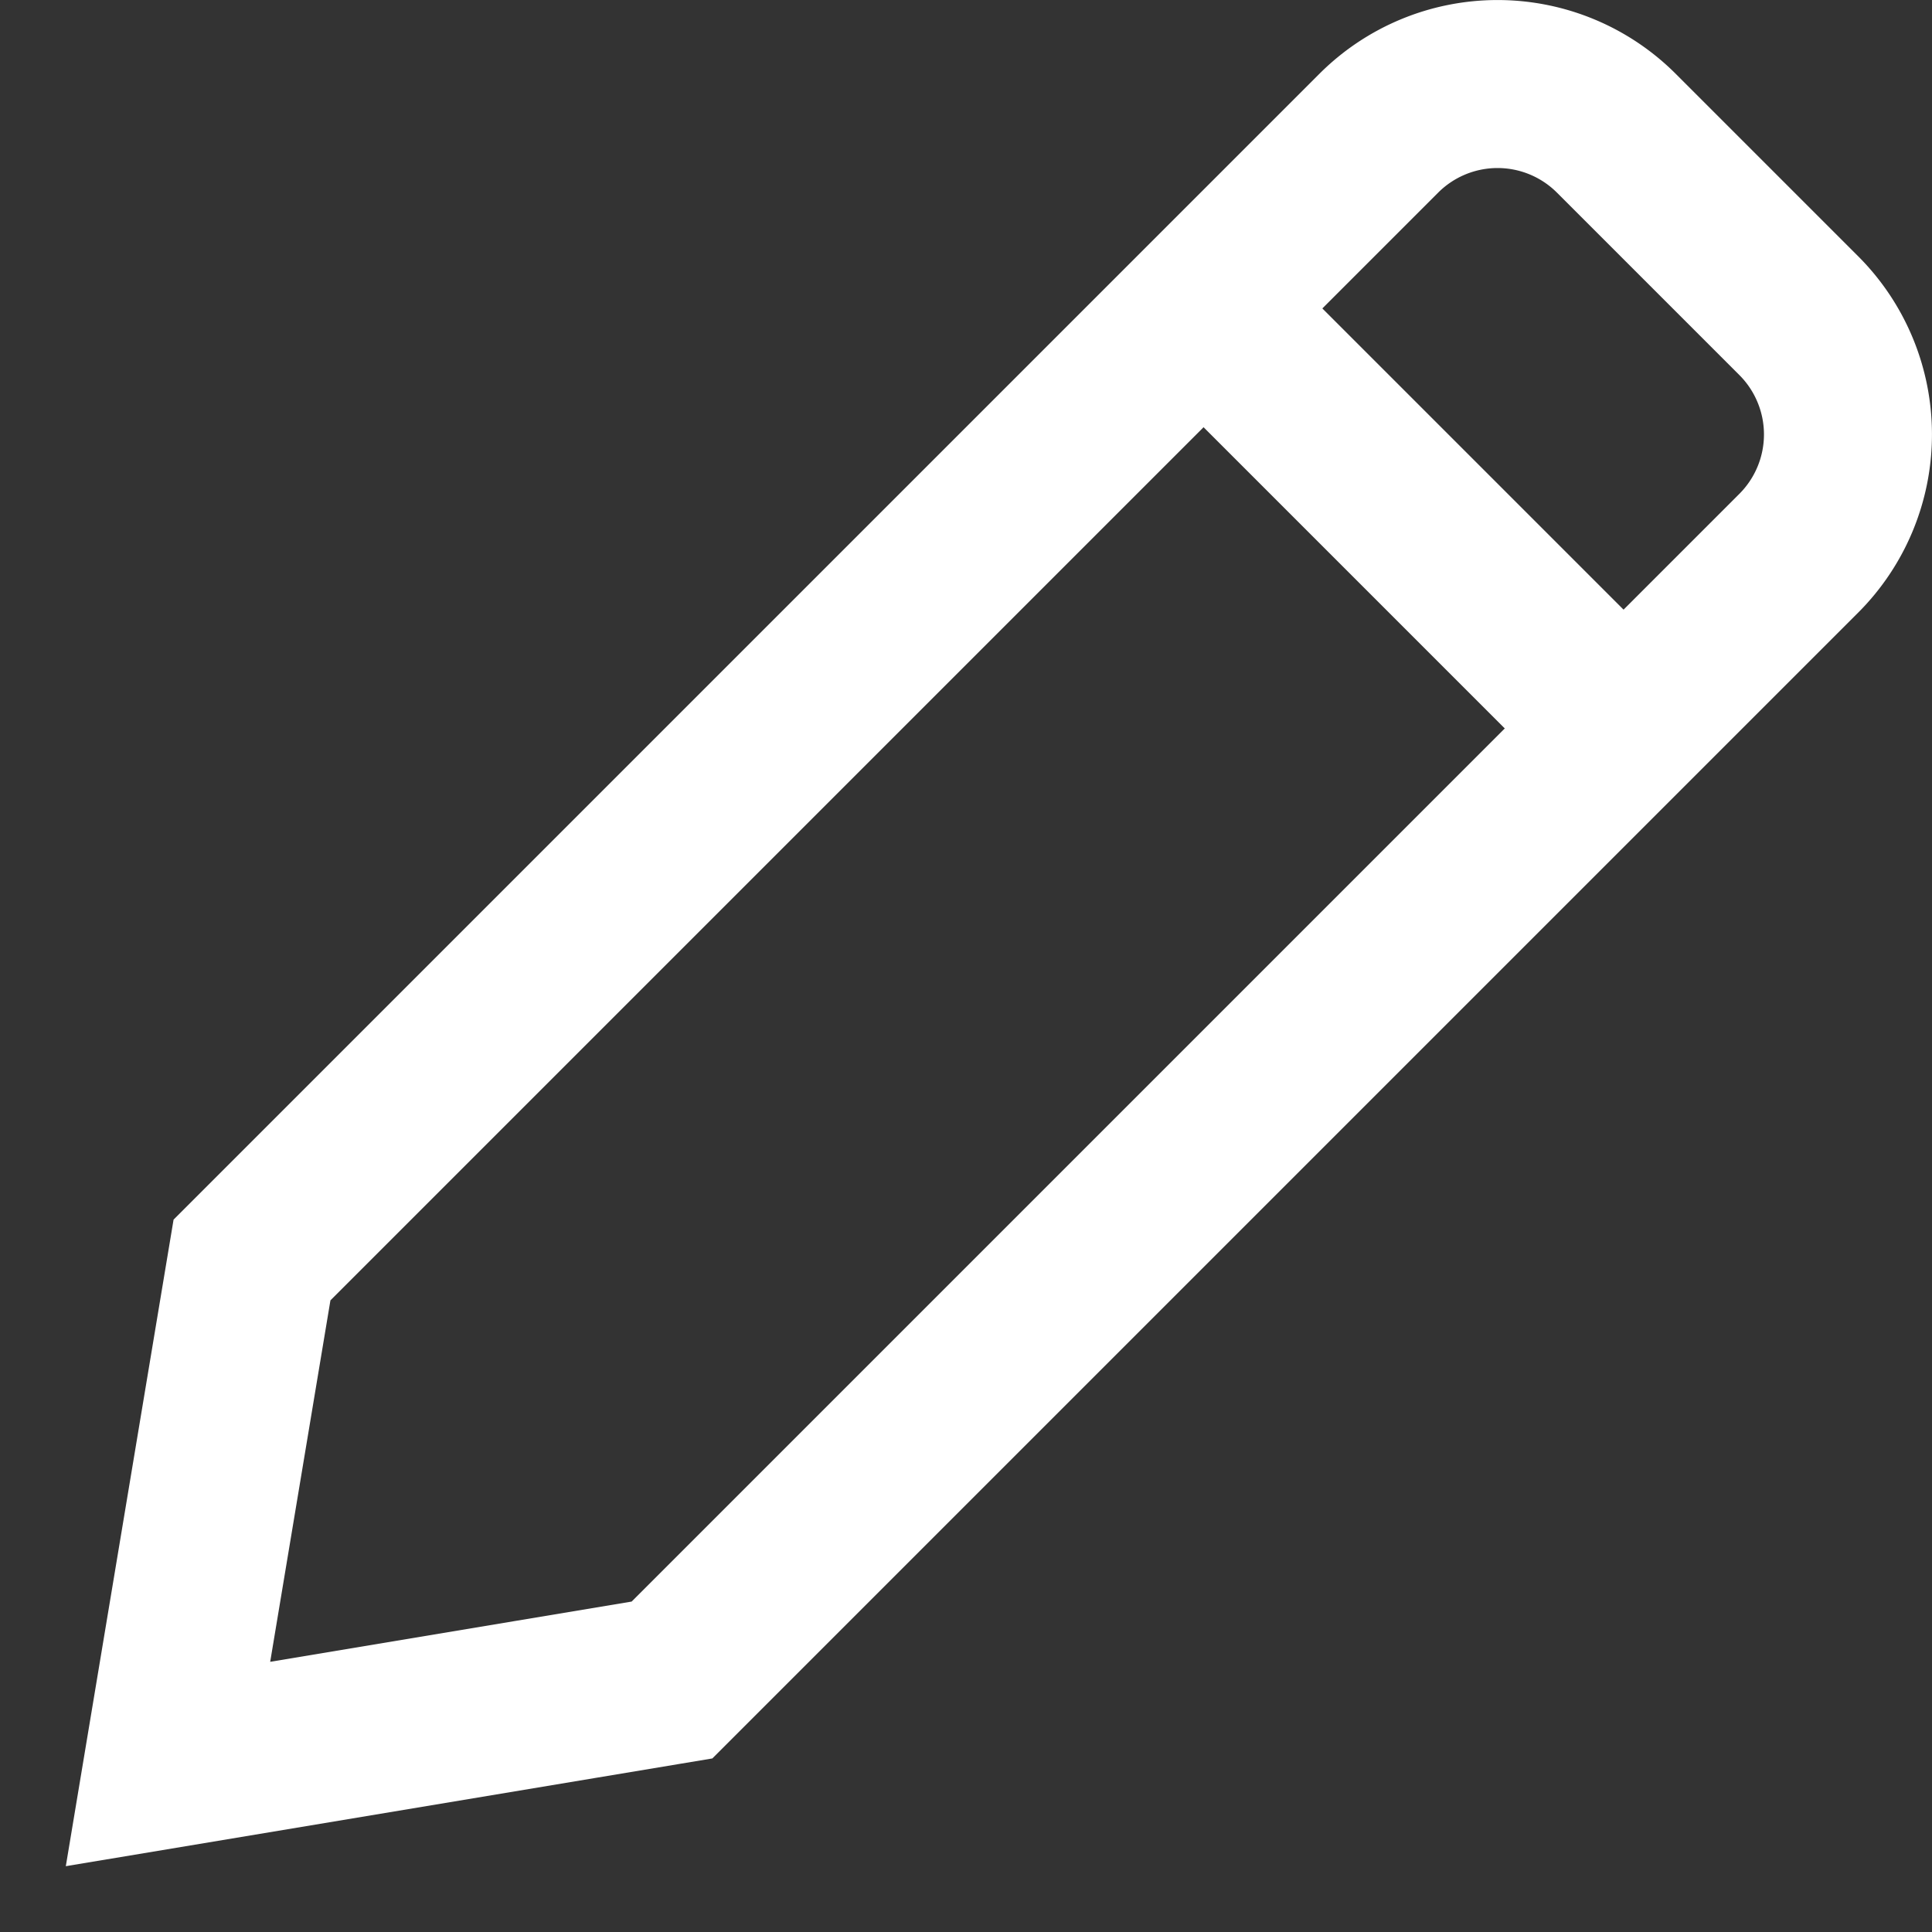 <svg width="23" height="23" xmlns="http://www.w3.org/2000/svg"><rect width="100%" height="100%" fill="#333333" stroke="none"/><g stroke="#FFF" stroke-width="2" fill="none" fill-rule="evenodd"><path d="M14.328 3.672l5 5"/><path d="M8 20l-6 1 1-6L16.414 1.586a2 2 0 012.828 0l2.172 2.172a2 2 0 010 2.828L8 20z" stroke-linecap="square"/></g></svg>
